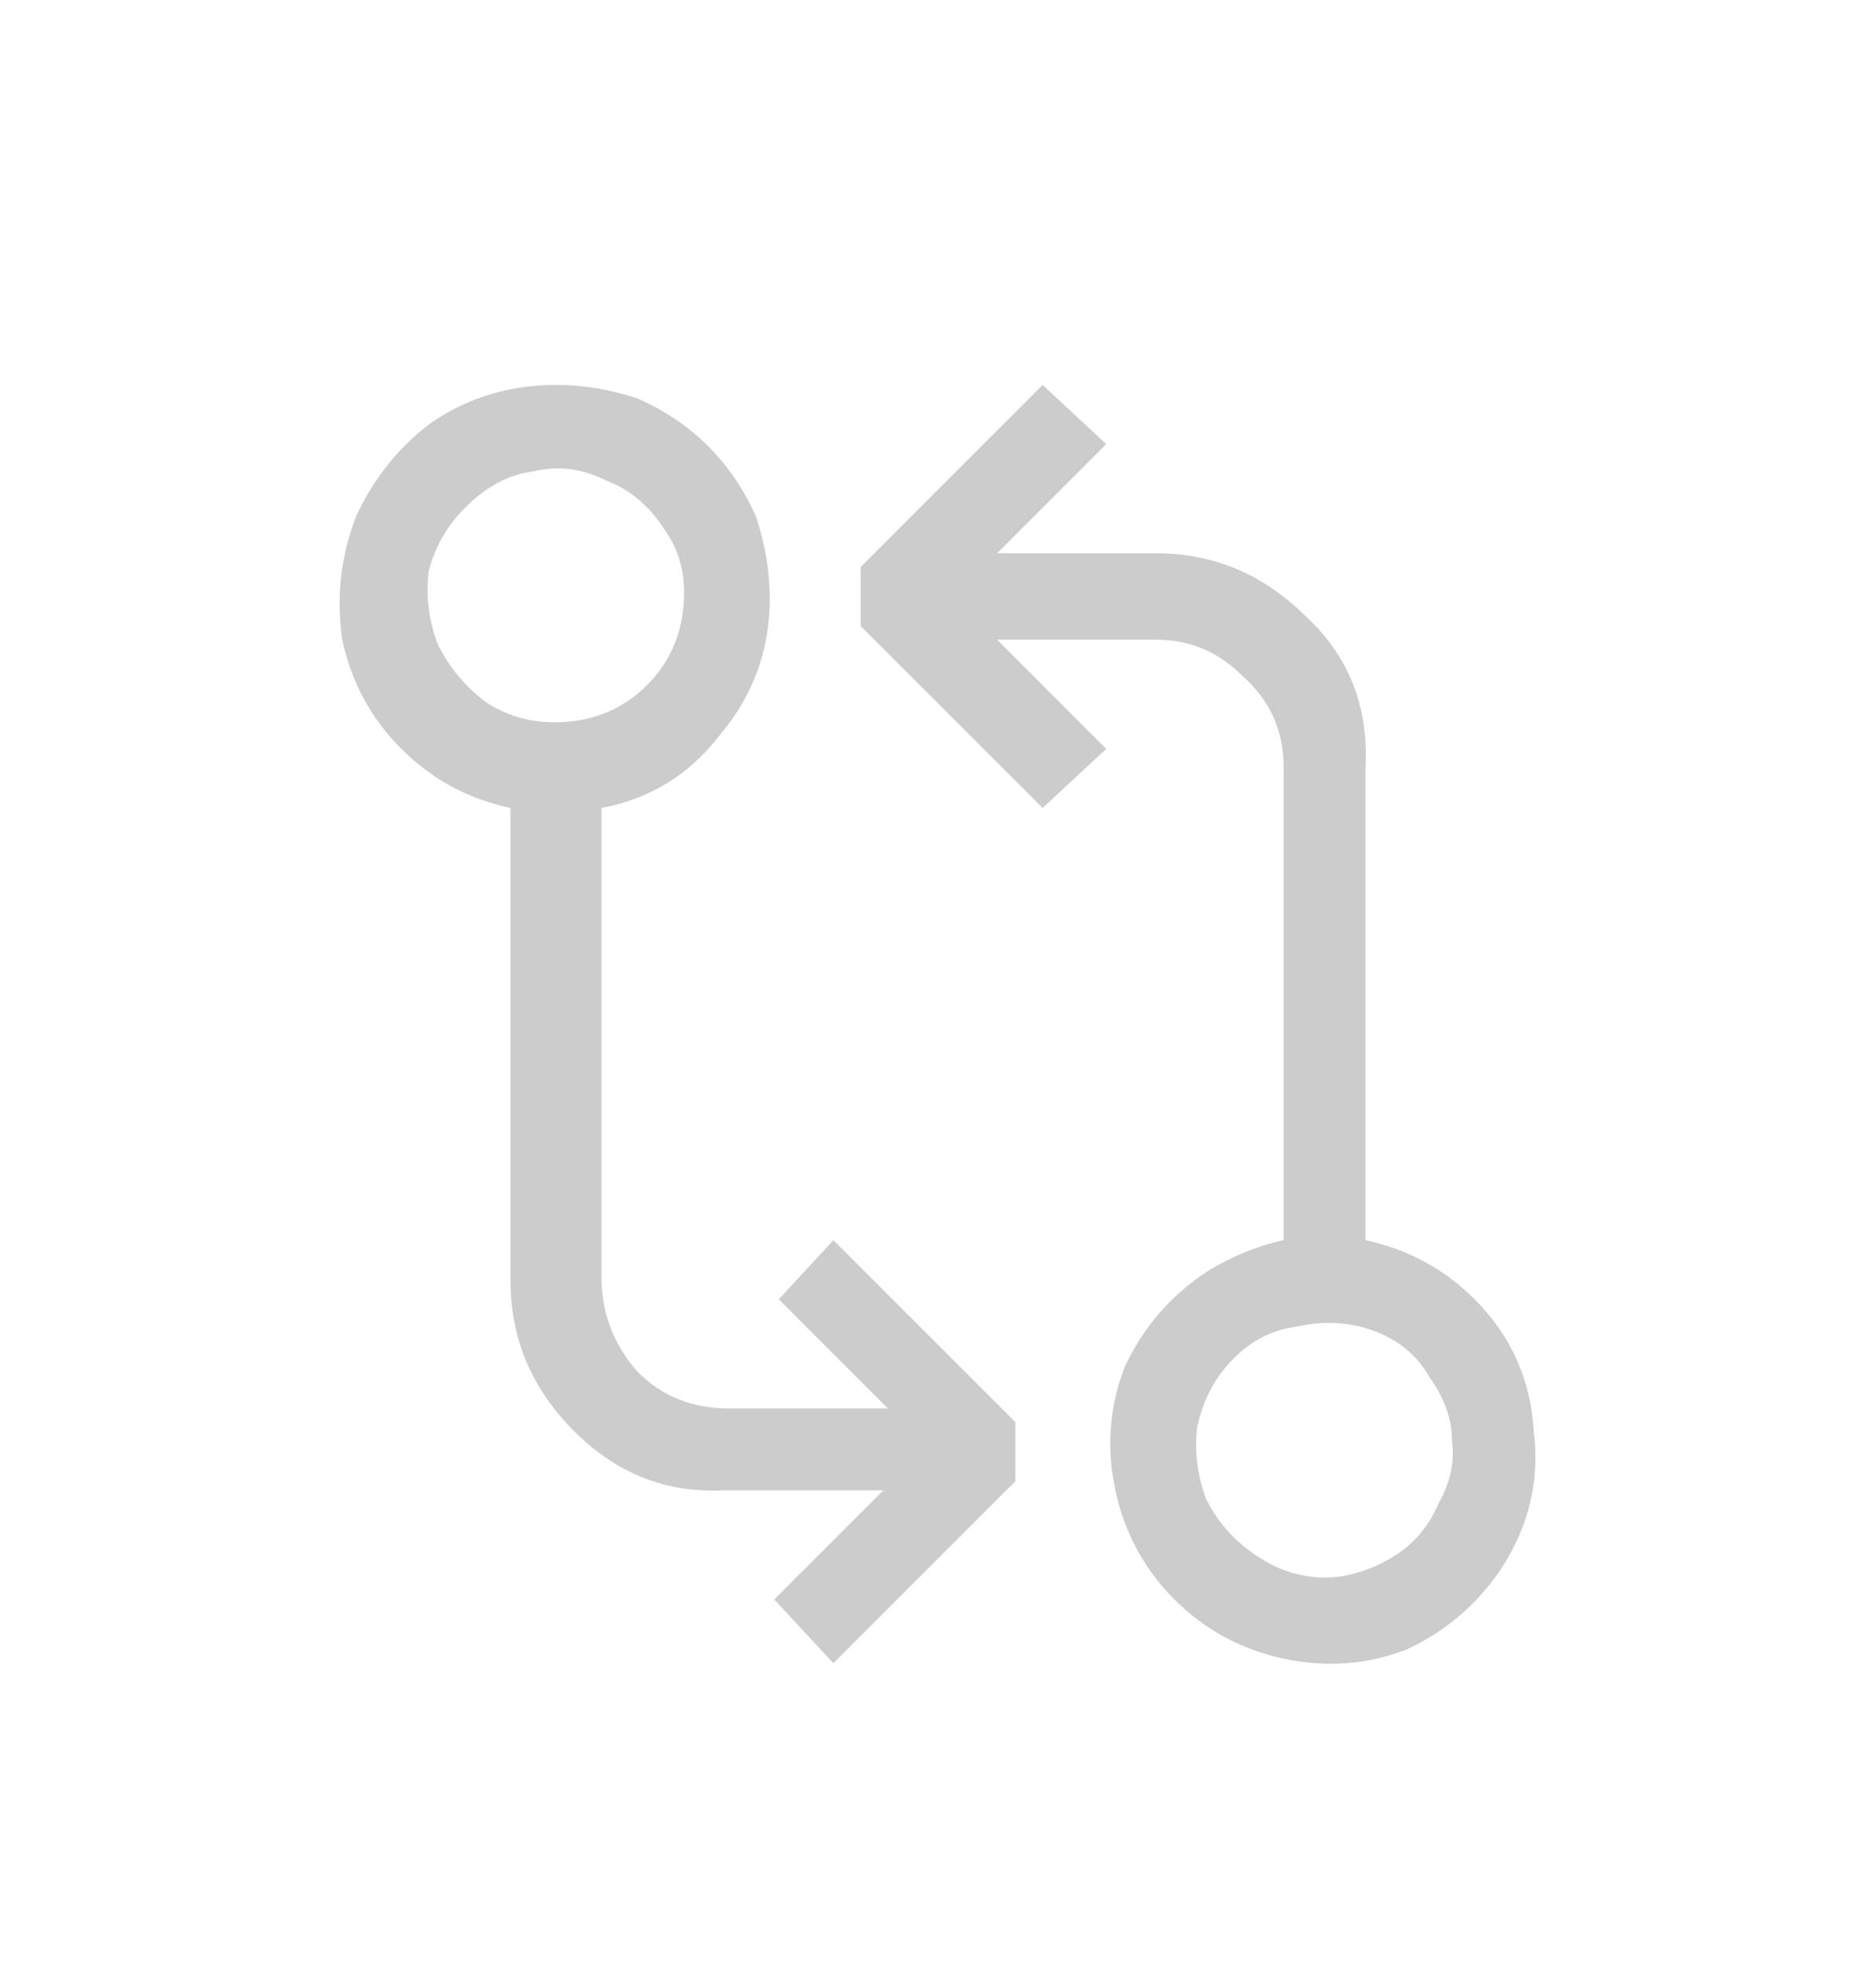 <svg width="22" height="23" viewBox="0 0 22 23" fill="none" xmlns="http://www.w3.org/2000/svg">
<path d="M10.413 16.513L9.133 15.233L9.773 14.54L11.907 16.673V17.367L9.773 19.5L9.08 18.753L10.36 17.473H8.493C7.818 17.509 7.231 17.278 6.733 16.78C6.236 16.282 5.987 15.696 5.987 15.02V9.473C5.489 9.367 5.062 9.136 4.707 8.78C4.351 8.424 4.12 7.998 4.013 7.5C3.942 7.002 3.996 6.522 4.173 6.06C4.387 5.598 4.689 5.224 5.08 4.94C5.507 4.656 5.987 4.513 6.52 4.513C6.84 4.513 7.16 4.567 7.48 4.673C8.12 4.958 8.582 5.42 8.867 6.06C8.973 6.38 9.027 6.7 9.027 7.02C9.027 7.624 8.831 8.158 8.44 8.62C8.084 9.082 7.622 9.367 7.053 9.473V14.967C7.053 15.393 7.196 15.767 7.48 16.087C7.764 16.371 8.12 16.513 8.547 16.513H10.413ZM5.72 8.247C6.004 8.424 6.324 8.496 6.68 8.46C7.036 8.424 7.338 8.282 7.587 8.033C7.836 7.784 7.978 7.482 8.013 7.127C8.049 6.771 7.978 6.469 7.8 6.22C7.622 5.936 7.391 5.74 7.107 5.633C6.822 5.491 6.538 5.456 6.253 5.527C5.969 5.562 5.702 5.704 5.453 5.953C5.24 6.167 5.098 6.416 5.027 6.7C4.991 6.984 5.027 7.269 5.133 7.553C5.276 7.838 5.471 8.069 5.72 8.247ZM16.013 14.54C16.511 14.647 16.938 14.878 17.293 15.233C17.72 15.66 17.951 16.176 17.987 16.78C18.058 17.349 17.933 17.882 17.613 18.38C17.329 18.807 16.956 19.127 16.493 19.34C16.031 19.518 15.551 19.553 15.053 19.447C14.556 19.34 14.129 19.109 13.773 18.753C13.418 18.398 13.187 17.971 13.08 17.473C12.973 16.976 13.009 16.496 13.187 16.033C13.4 15.571 13.72 15.198 14.147 14.913C14.431 14.736 14.733 14.611 15.053 14.54V8.993C15.053 8.567 14.893 8.211 14.573 7.927C14.289 7.642 13.951 7.5 13.56 7.5H11.693L12.973 8.78L12.227 9.473L10.093 7.34V6.647L12.227 4.513L12.973 5.207L11.693 6.487H13.56C14.236 6.487 14.822 6.736 15.32 7.233C15.818 7.696 16.049 8.282 16.013 8.993V14.54ZM15.693 18.487C15.942 18.451 16.173 18.362 16.387 18.22C16.6 18.078 16.76 17.882 16.867 17.633C17.009 17.384 17.062 17.136 17.027 16.887C17.027 16.638 16.938 16.389 16.76 16.14C16.618 15.891 16.404 15.713 16.12 15.607C15.836 15.5 15.533 15.482 15.213 15.553C14.929 15.589 14.68 15.713 14.467 15.927C14.253 16.14 14.111 16.407 14.04 16.727C14.004 17.011 14.04 17.296 14.147 17.58C14.289 17.864 14.502 18.096 14.787 18.273C15.071 18.451 15.373 18.522 15.693 18.487Z" fill="#CCCCCC"/>
</svg>
